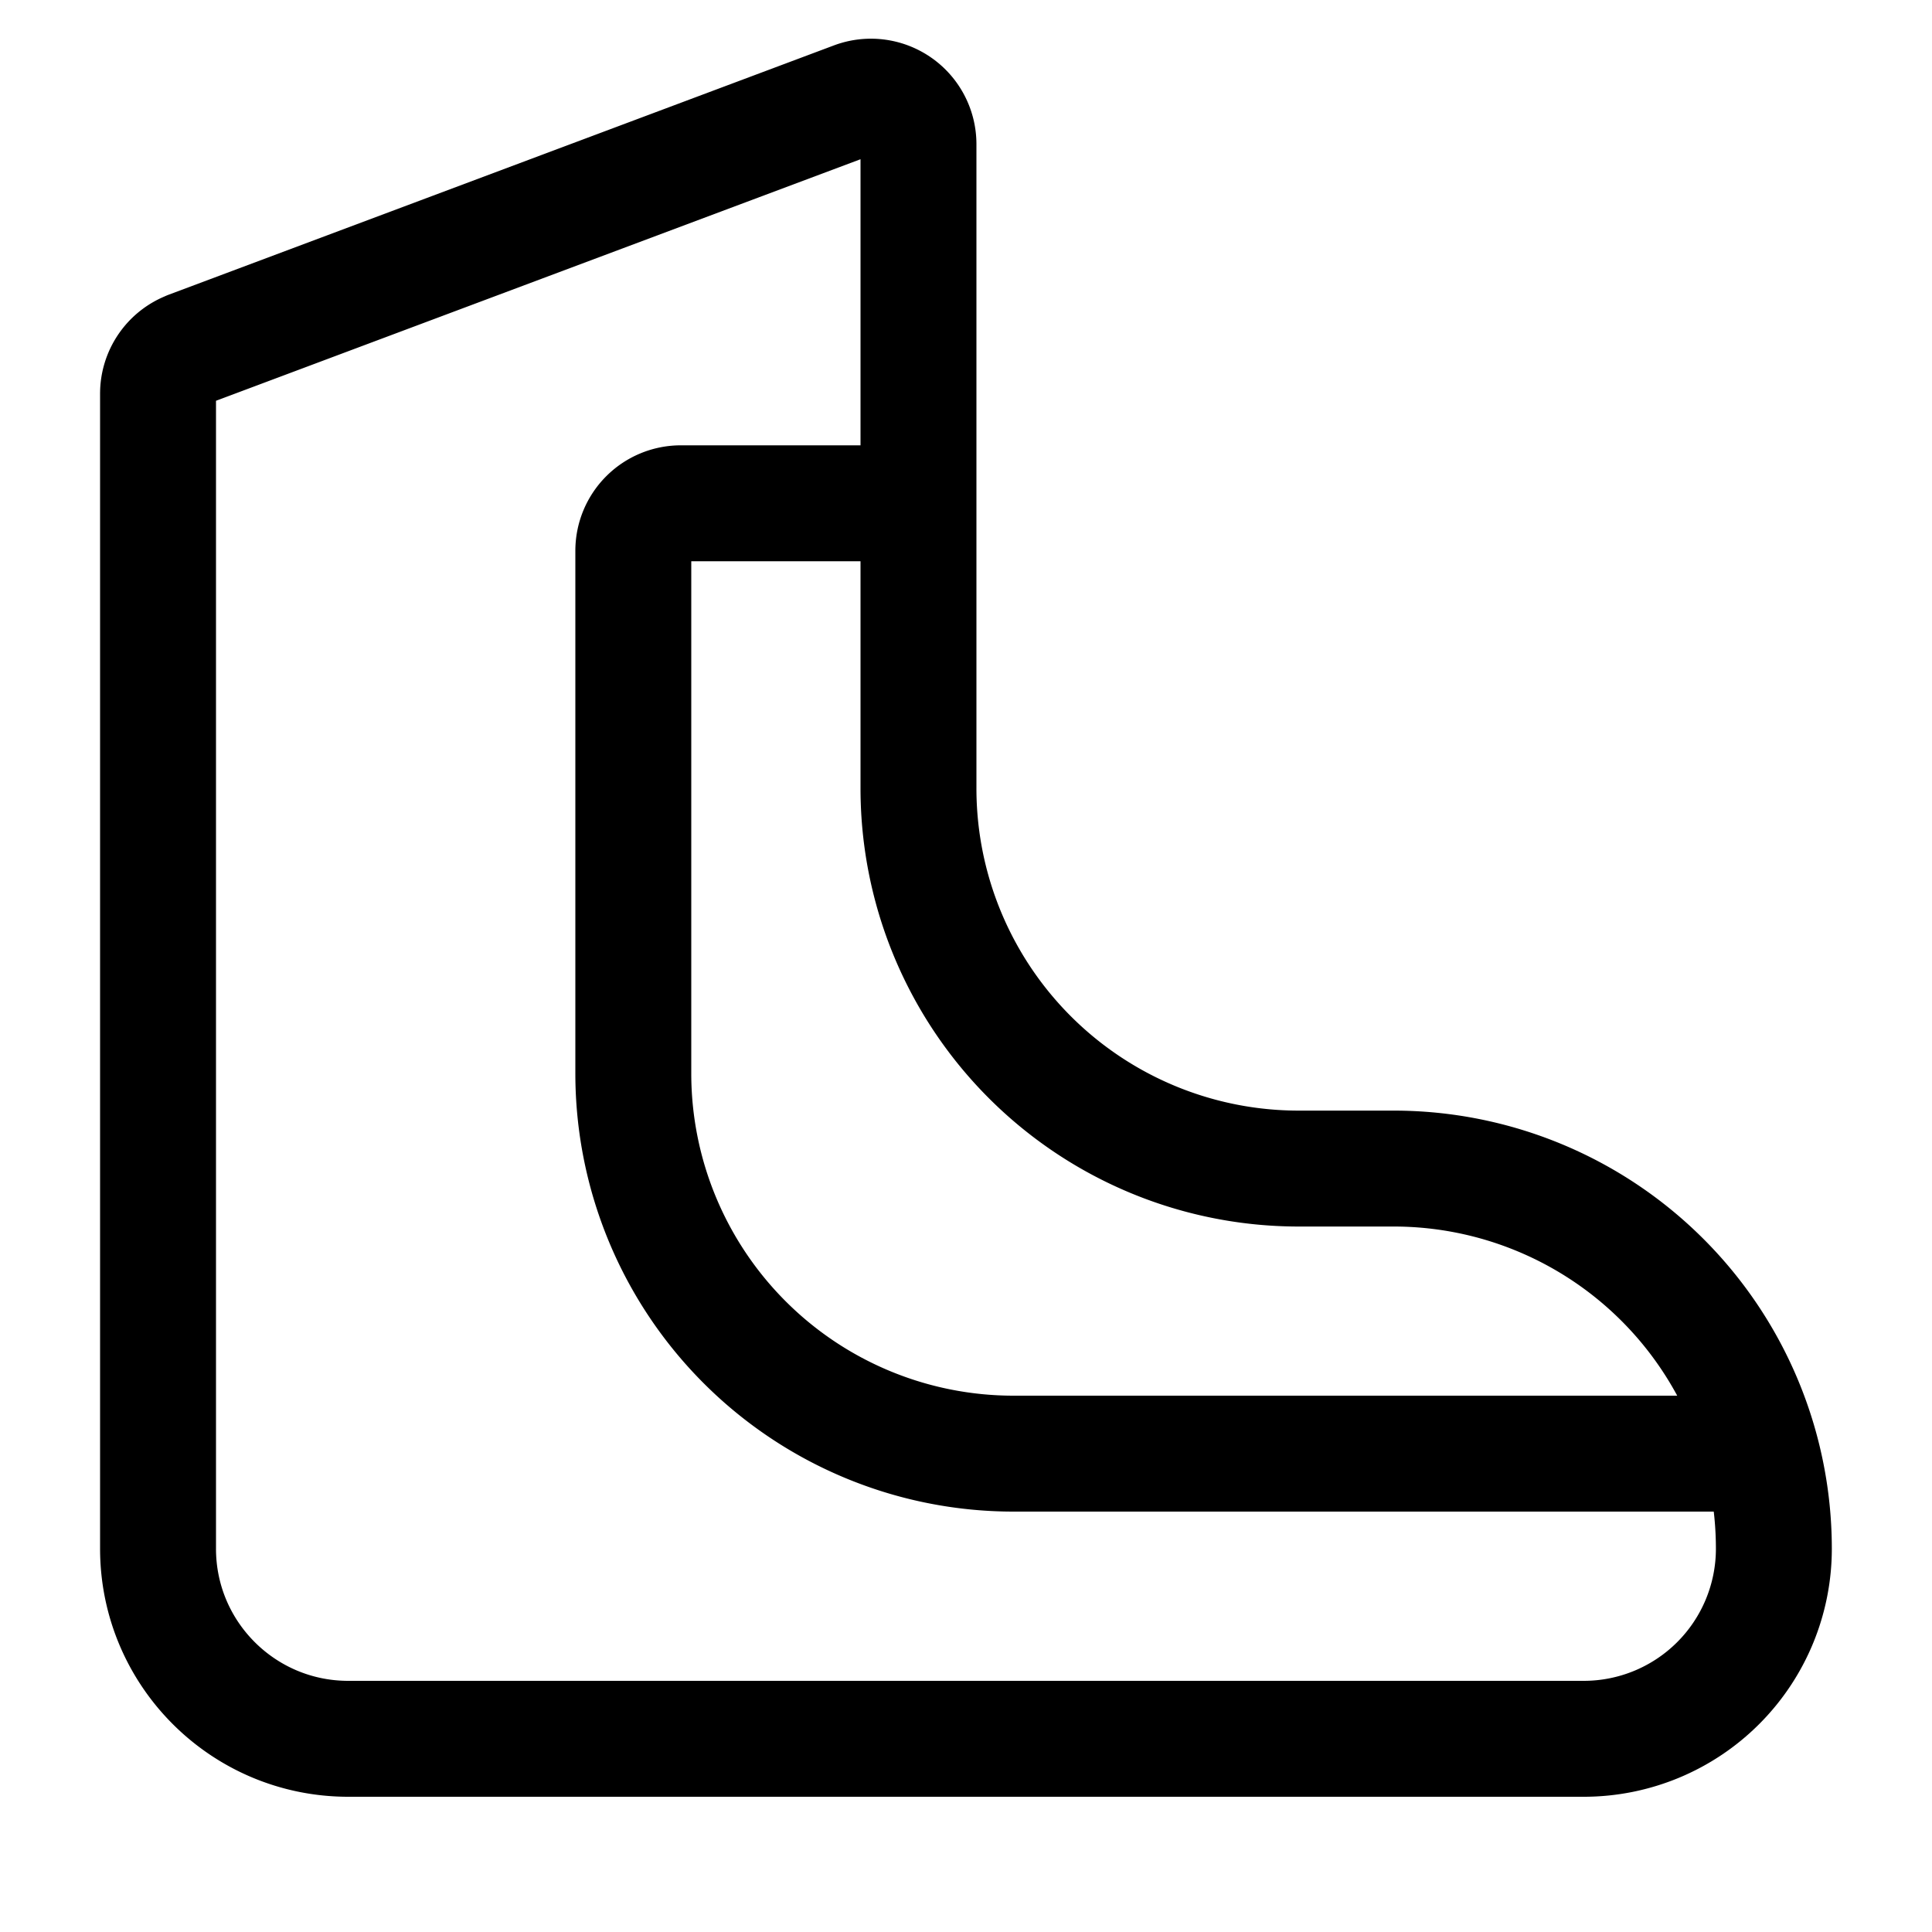 <svg viewBox="0 0 20 20" fill="none" xmlns="http://www.w3.org/2000/svg"><path d="M9.508 5.21h-2.46a.492.492 0 0 0-.492.491v5.412a3.936 3.936 0 0 0 3.936 3.935h7.732M1.956 3.614a.492.492 0 0 0-.32.46v11.958c0 1.087.882 1.968 1.969 1.968h12.79a1.968 1.968 0 0 0 1.968-1.968 3.936 3.936 0 0 0-3.935-3.935h-.984A3.936 3.936 0 0 1 9.508 8.16V1.492a.492.492 0 0 0-.665-.46L1.956 3.613z" stroke="#000" stroke-width="1.2" stroke-linecap="round" stroke-linejoin="round"/></svg>